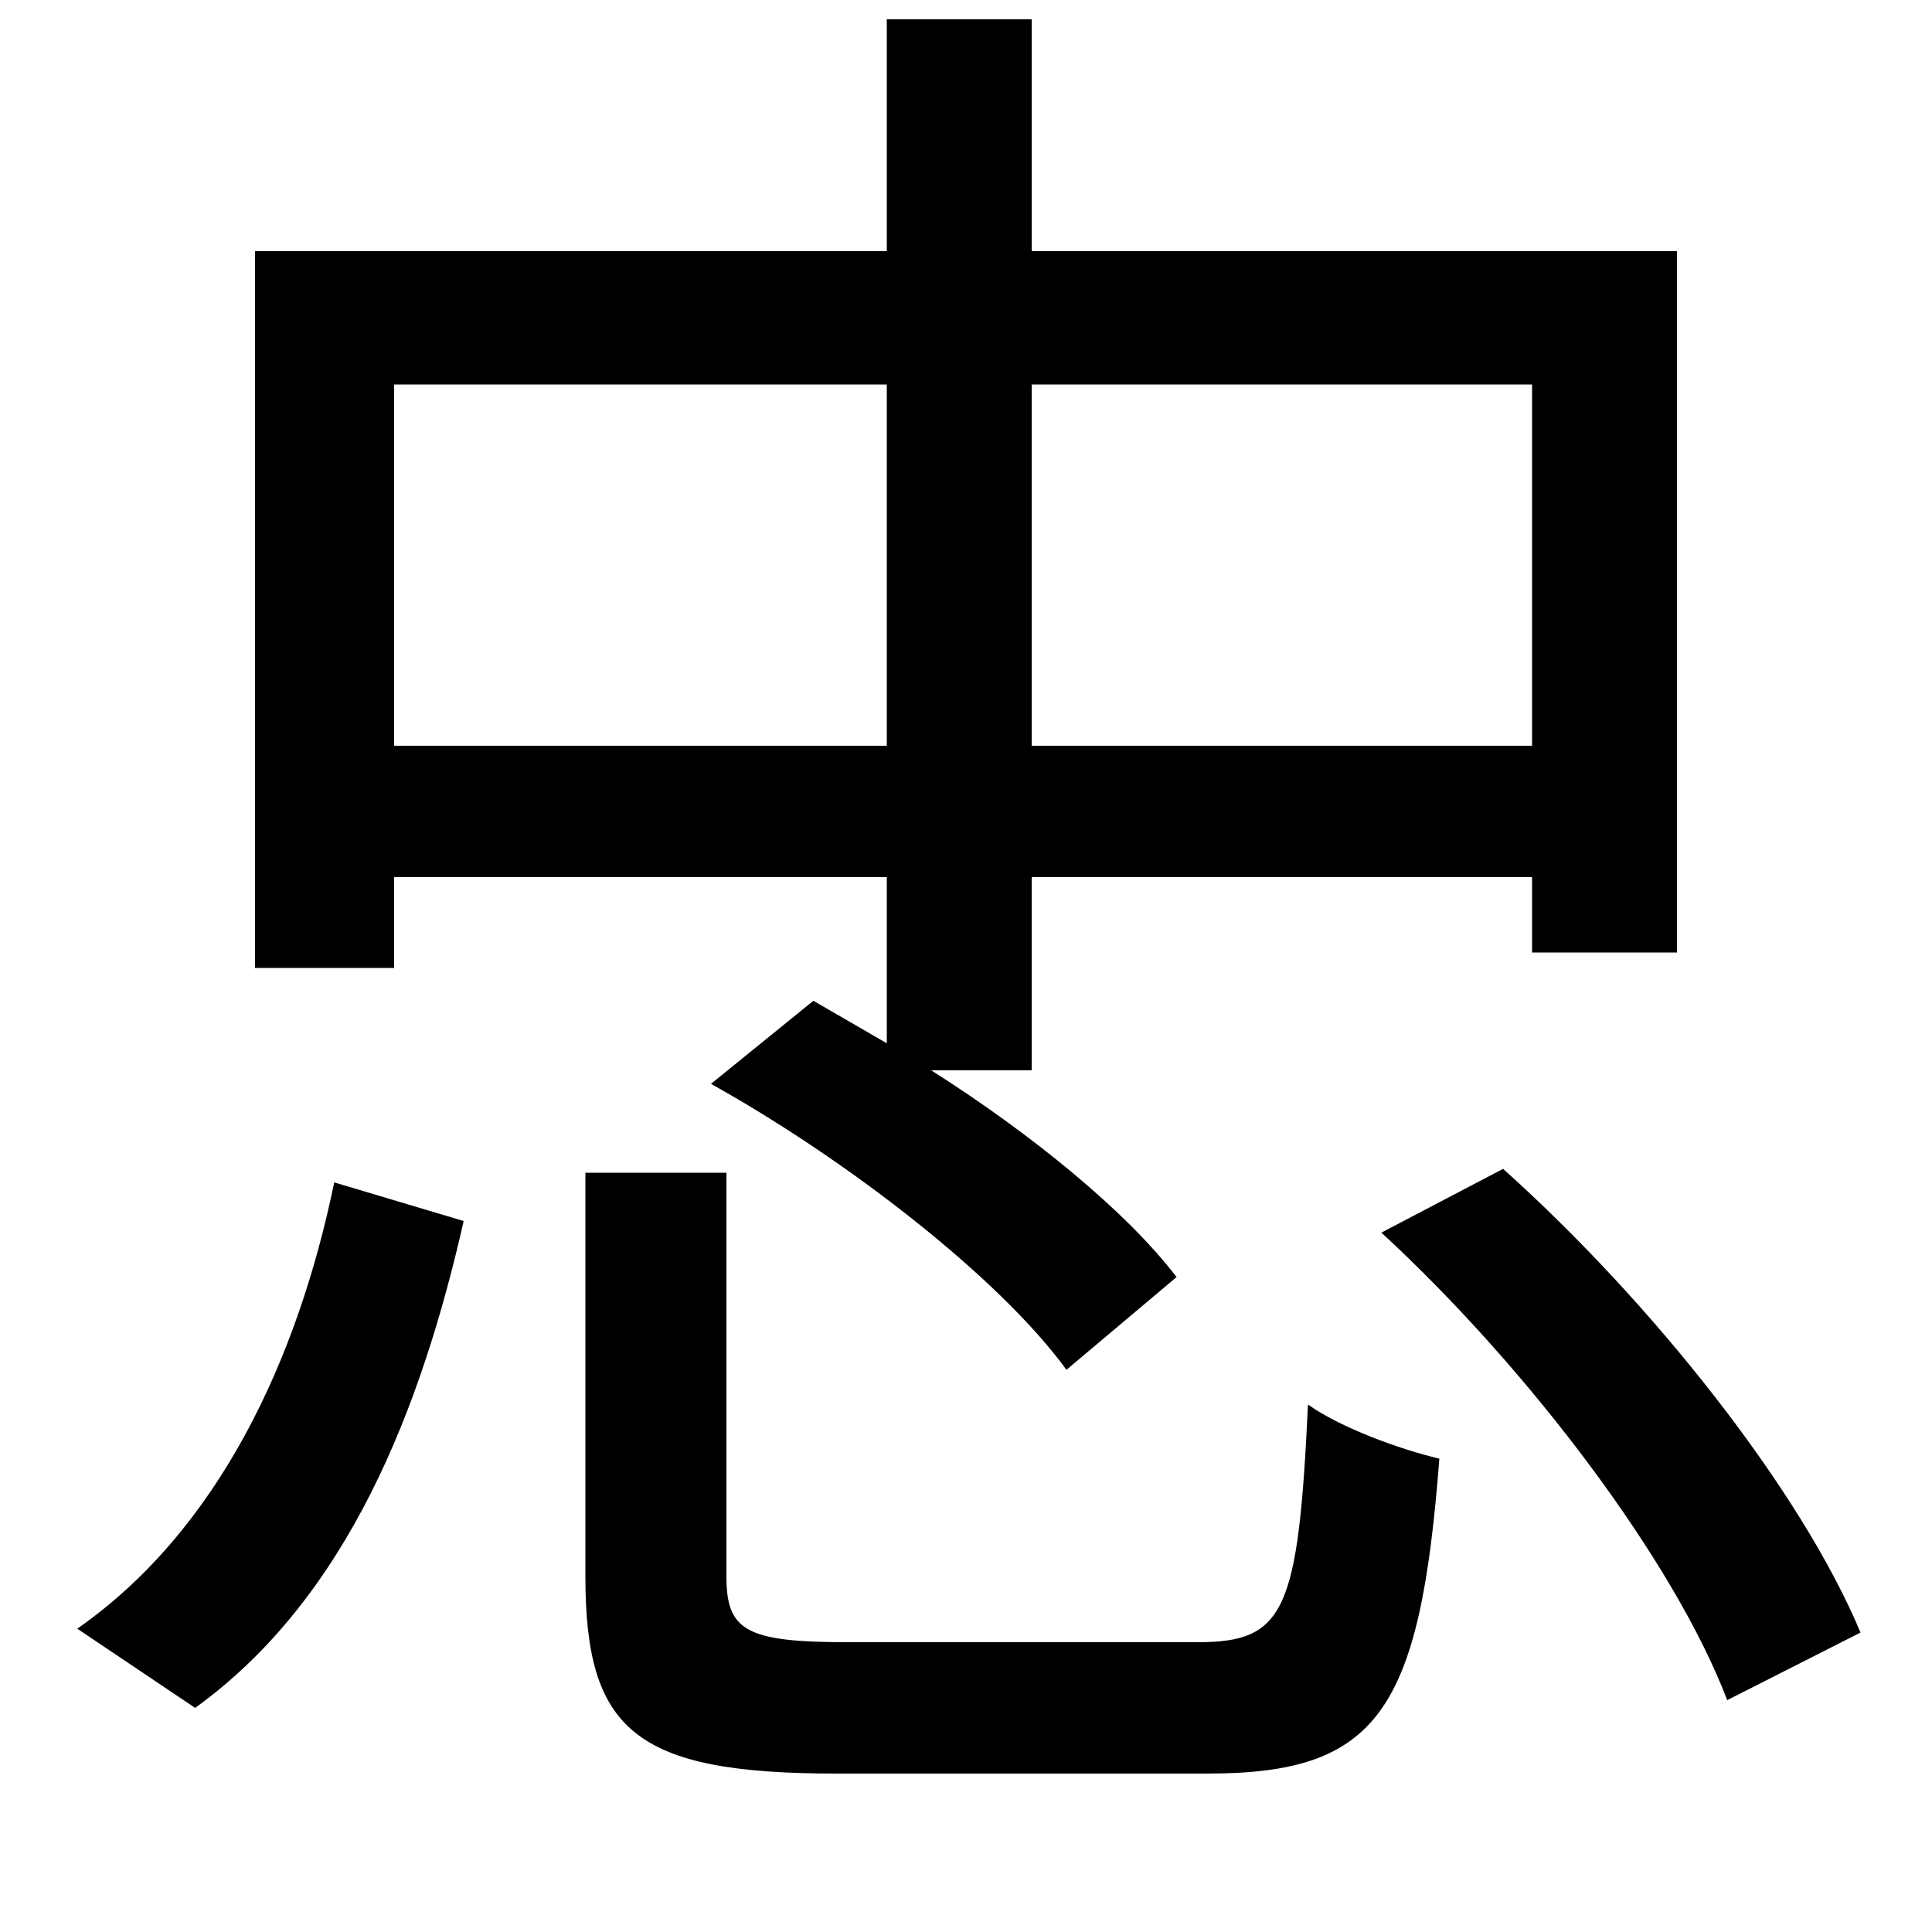 <svg xmlns="http://www.w3.org/2000/svg"
    viewBox="0 0 1000 1000">
  <!--
© 2014-2021 Adobe (http://www.adobe.com/).
Noto is a trademark of Google Inc.
This Font Software is licensed under the SIL Open Font License, Version 1.1. This Font Software is distributed on an "AS IS" BASIS, WITHOUT WARRANTIES OR CONDITIONS OF ANY KIND, either express or implied. See the SIL Open Font License for the specific language, permissions and limitations governing your use of this Font Software.
http://scripts.sil.org/OFL
  -->
<path d="M303 607L303 816C303 896 329 918 433 918 455 918 603 918 625 918 713 918 735 886 745 755 724 750 694 739 677 727 672 834 665 850 620 850 587 850 463 850 439 850 386 850 376 844 376 816L376 607ZM715 638C792 709 867 809 894 880L963 845C932 771 855 674 778 605ZM173 612C154 704 113 792 40 843L101 884C180 827 218 729 240 632ZM459 10L459 130 132 130 132 501 204 501 204 454 459 454 459 540 421 518 368 561C438 600 517 661 552 709L609 661C583 627 534 587 482 554L534 554 534 454 793 454 793 493 868 493 868 130 534 130 534 10ZM204 386L204 199 459 199 459 386ZM793 386L534 386 534 199 793 199Z"/>
</svg>